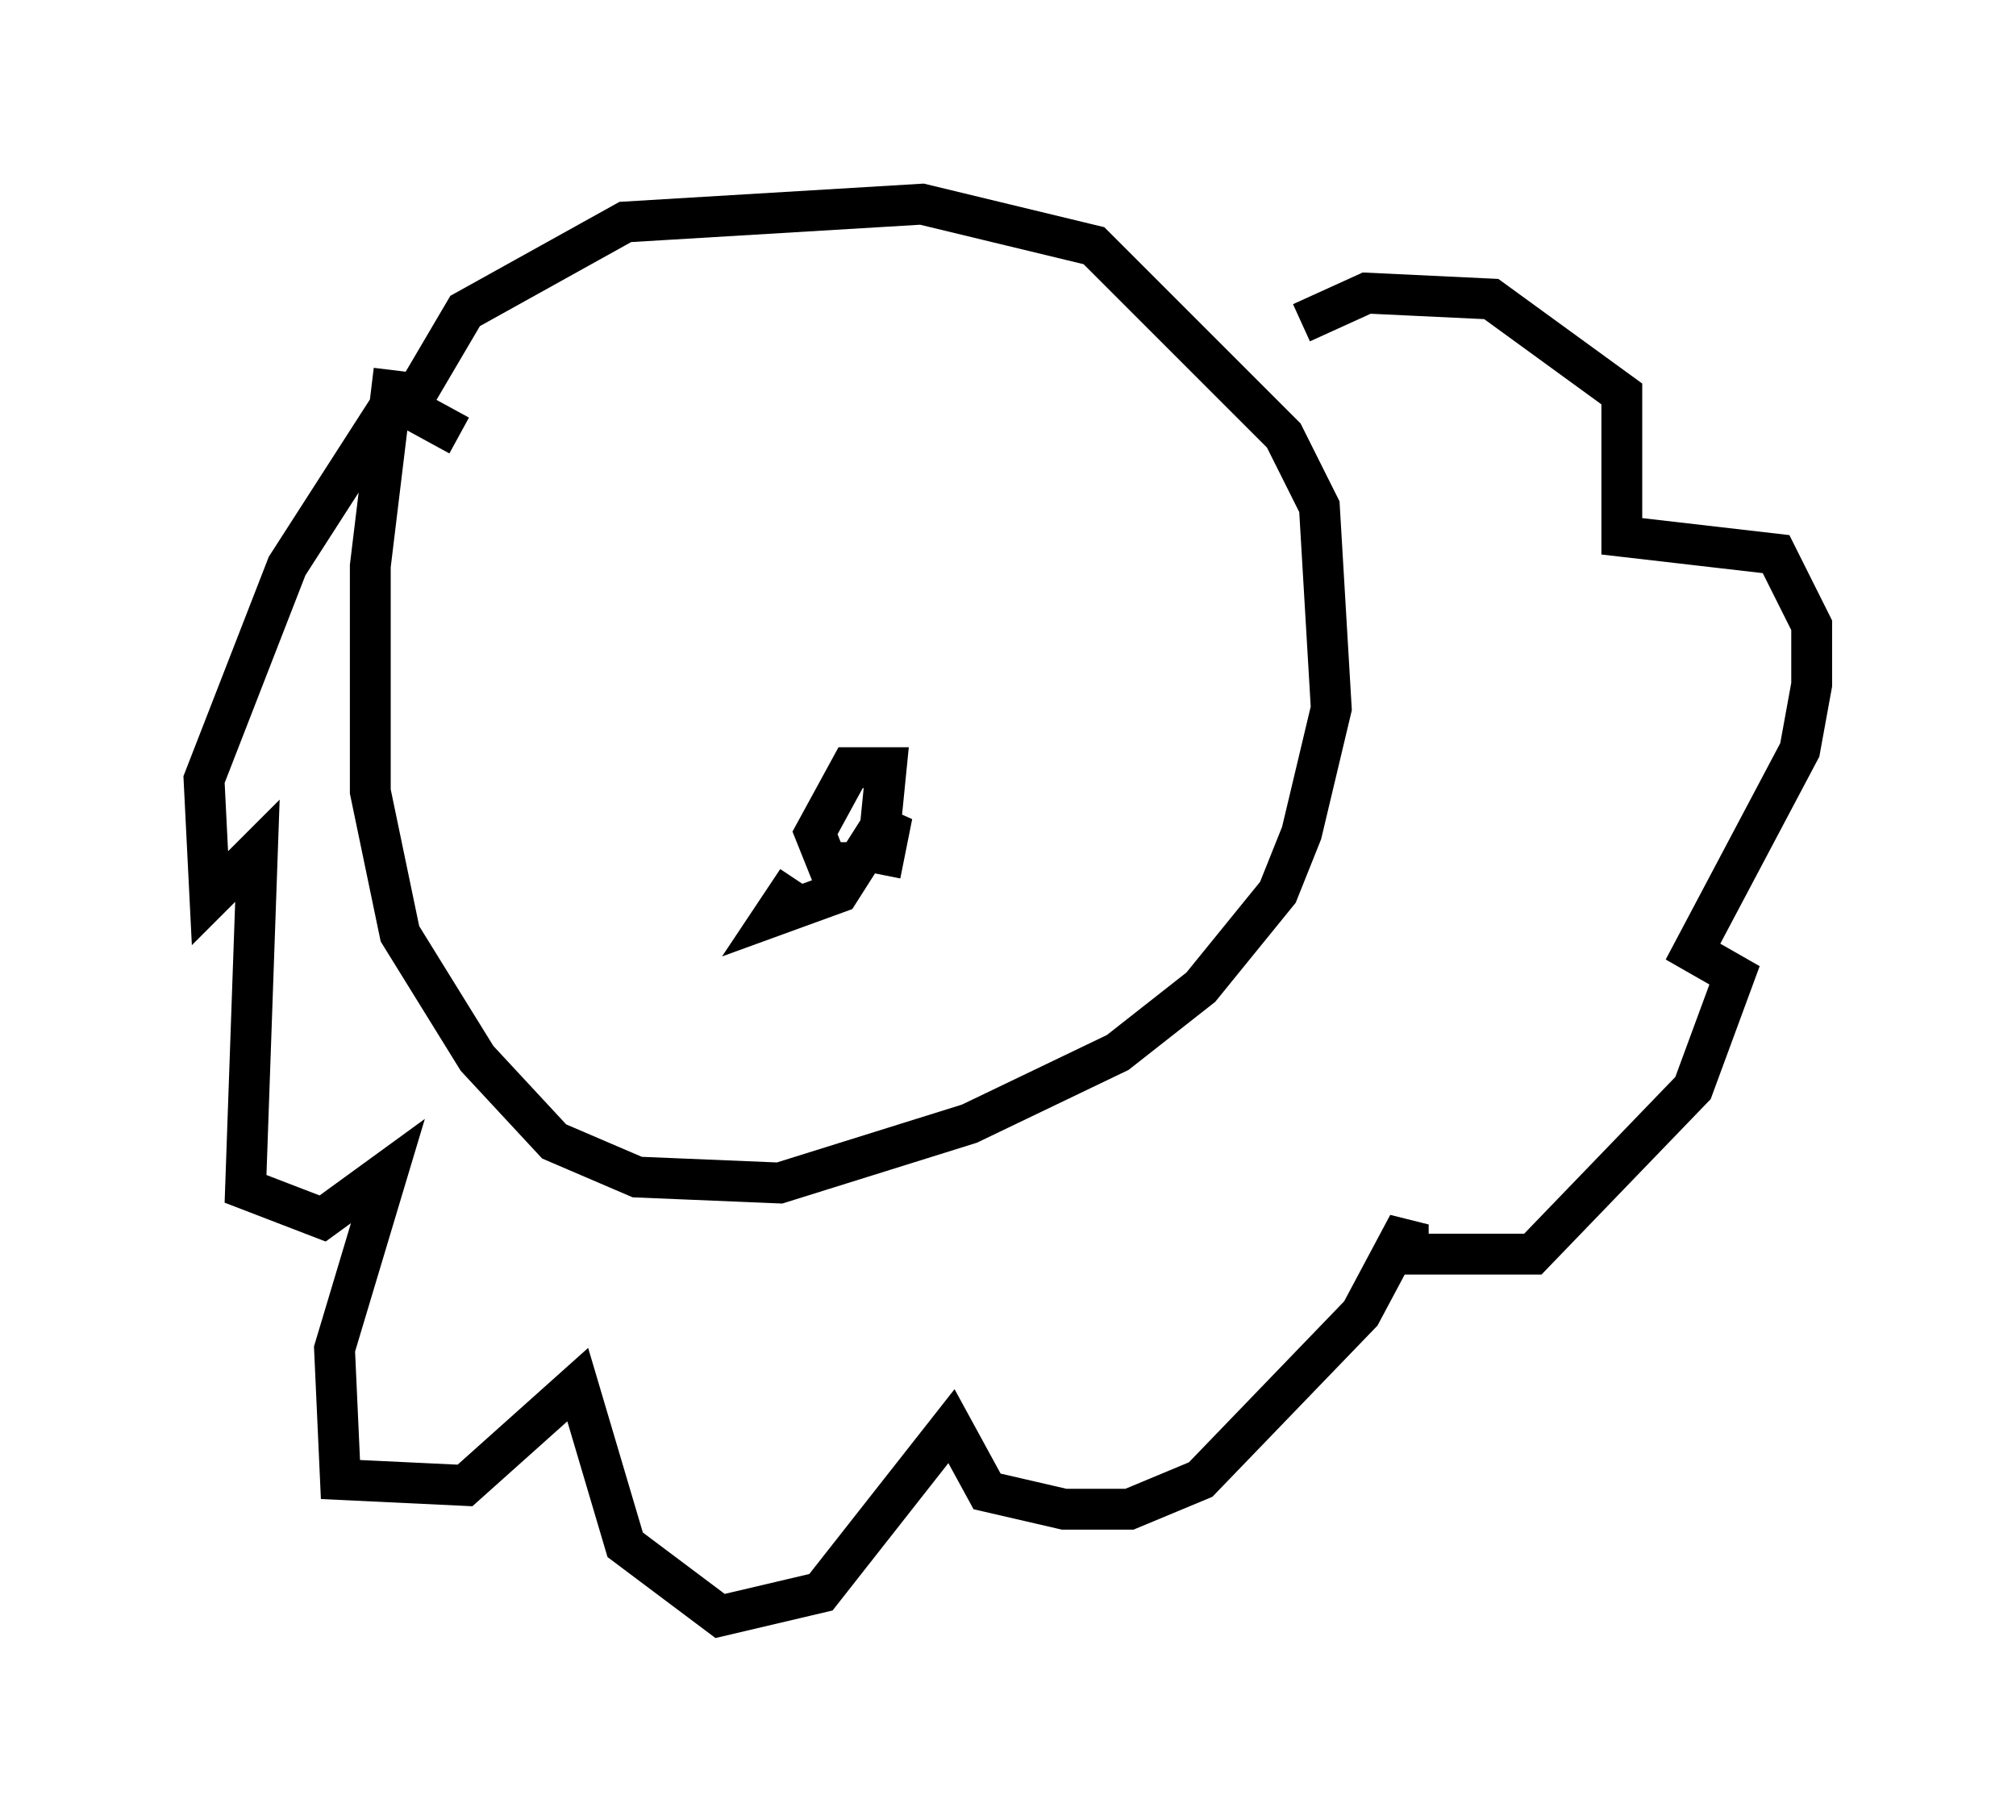 <?xml version="1.0" encoding="utf-8" ?>
<svg baseProfile="full" height="44.57" version="1.1" width="49.363" xmlns="http://www.w3.org/2000/svg" xmlns:ev="http://www.w3.org/2001/xml-events" xmlns:xlink="http://www.w3.org/1999/xlink"><defs /><rect fill="white" height="44.57" width="49.363" x="0" y="0" /><path d="M11.101, 6.743 m-1.453, 2.324 l-0.581, 4.793 0.0, 5.52 l0.726, 3.486 1.888, 3.05 l1.888, 2.034 2.034, 0.872 l3.486, 0.145 4.648, -1.453 l3.631, -1.743 2.034, -1.598 l1.888, -2.324 0.581, -1.453 l0.726, -3.05 -0.291, -4.939 l-0.872, -1.743 -4.648, -4.648 l-4.212, -1.017 -7.263, 0.436 l-3.922, 2.179 -1.453, 2.469 m1.307, 0.581 l-1.598, -0.872 -2.615, 4.067 l-2.034, 5.229 0.145, 2.905 l1.162, -1.162 -0.291, 8.279 l1.888, 0.726 1.598, -1.162 l-1.307, 4.358 0.145, 3.196 l3.05, 0.145 2.76, -2.469 l1.162, 3.922 2.324, 1.743 l2.469, -0.581 3.196, -4.067 l0.872, 1.598 1.888, 0.436 l1.598, 0.0 1.743, -0.726 l3.922, -4.067 1.162, -2.179 l0.0, 0.726 3.05, 0.0 l3.922, -4.067 1.017, -2.76 l-1.017, -0.581 2.615, -4.939 l0.291, -1.598 0.0, -1.453 l-0.872, -1.743 -3.777, -0.436 l0.0, -3.486 -3.196, -2.324 l-3.05, -0.145 -1.598, 0.726 m-12.346, 13.654 l-0.581, 0.872 1.598, -0.581 l1.017, -1.598 0.145, -1.453 l-0.872, 0.0 -0.872, 1.598 l0.291, 0.726 0.726, 0.0 l0.872, -1.162 -0.291, 1.453 " fill="none" stroke="black" stroke-width="1" /></svg>